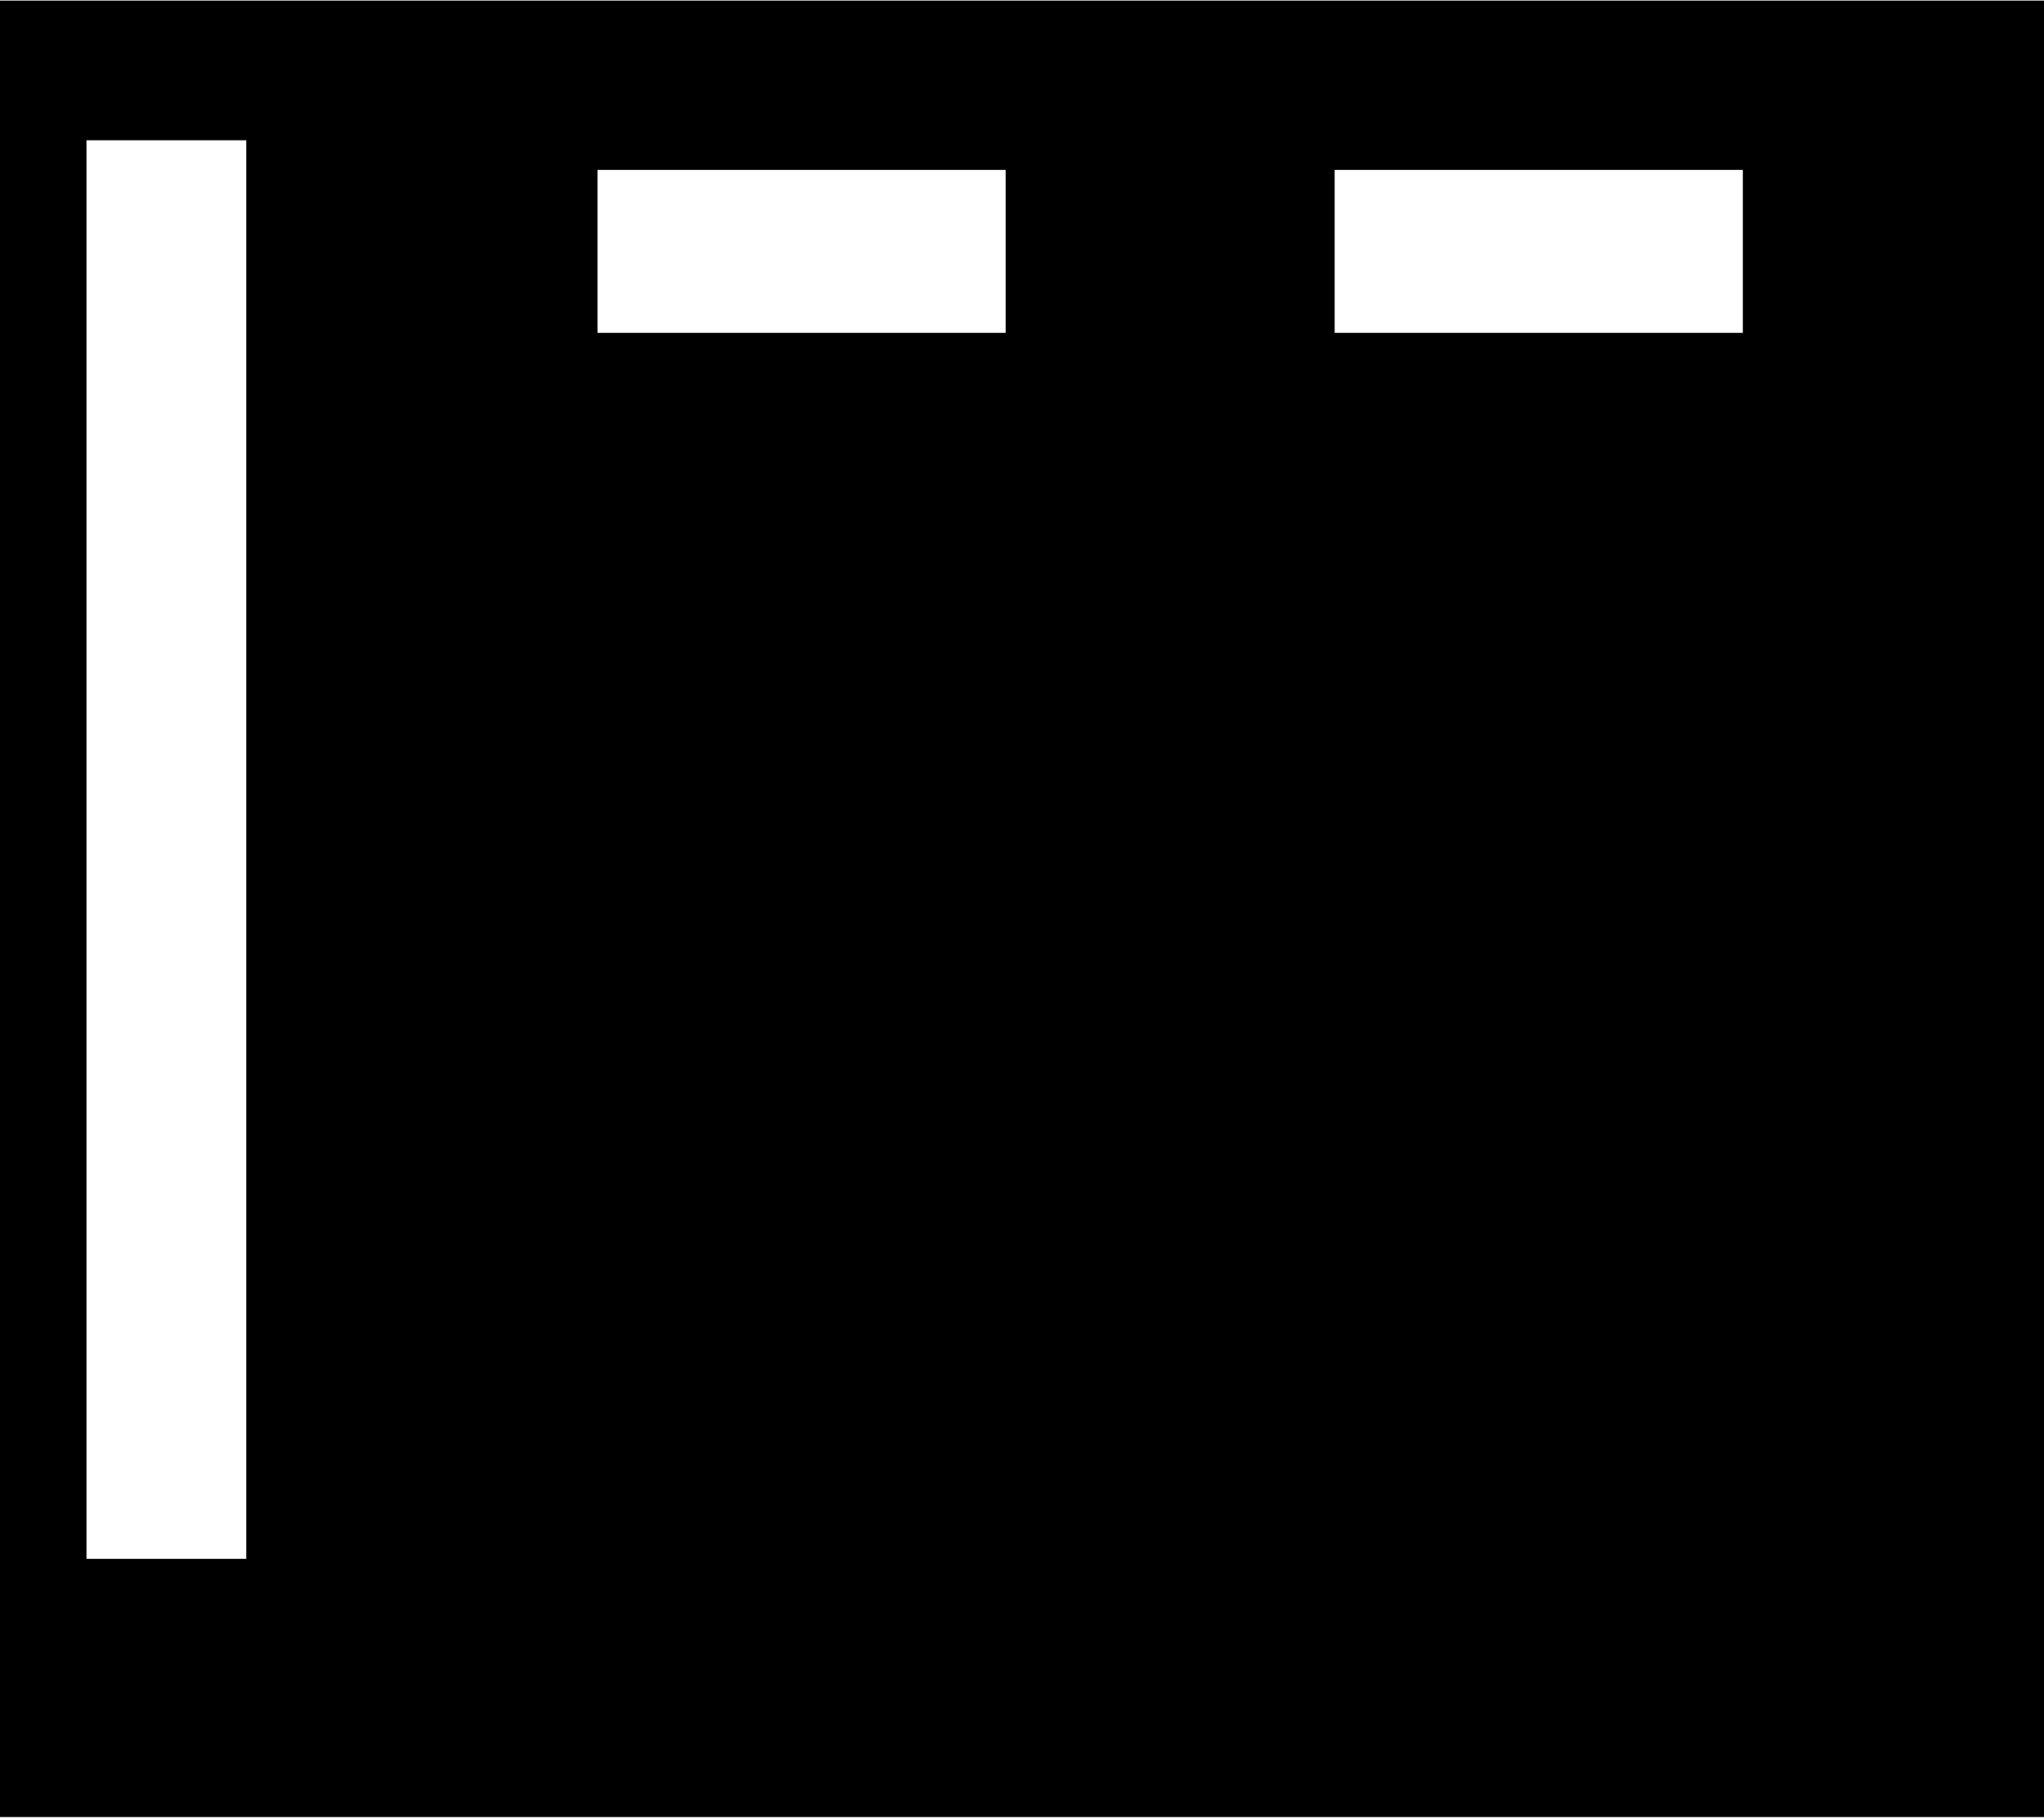 <svg width="845" height="752" viewBox="0 0 845 752" fill="none" xmlns="http://www.w3.org/2000/svg">
<path fill-rule="evenodd" clip-rule="evenodd" d="M845 0.244H0V751.244H845V0.244ZM101.812 57.994H35.75V644.494H101.812V57.994ZM415.75 70.244H247V137.619H415.75V70.244ZM551.75 70.244H720.5V137.619H551.75V70.244Z" fill="black"/>
</svg>
